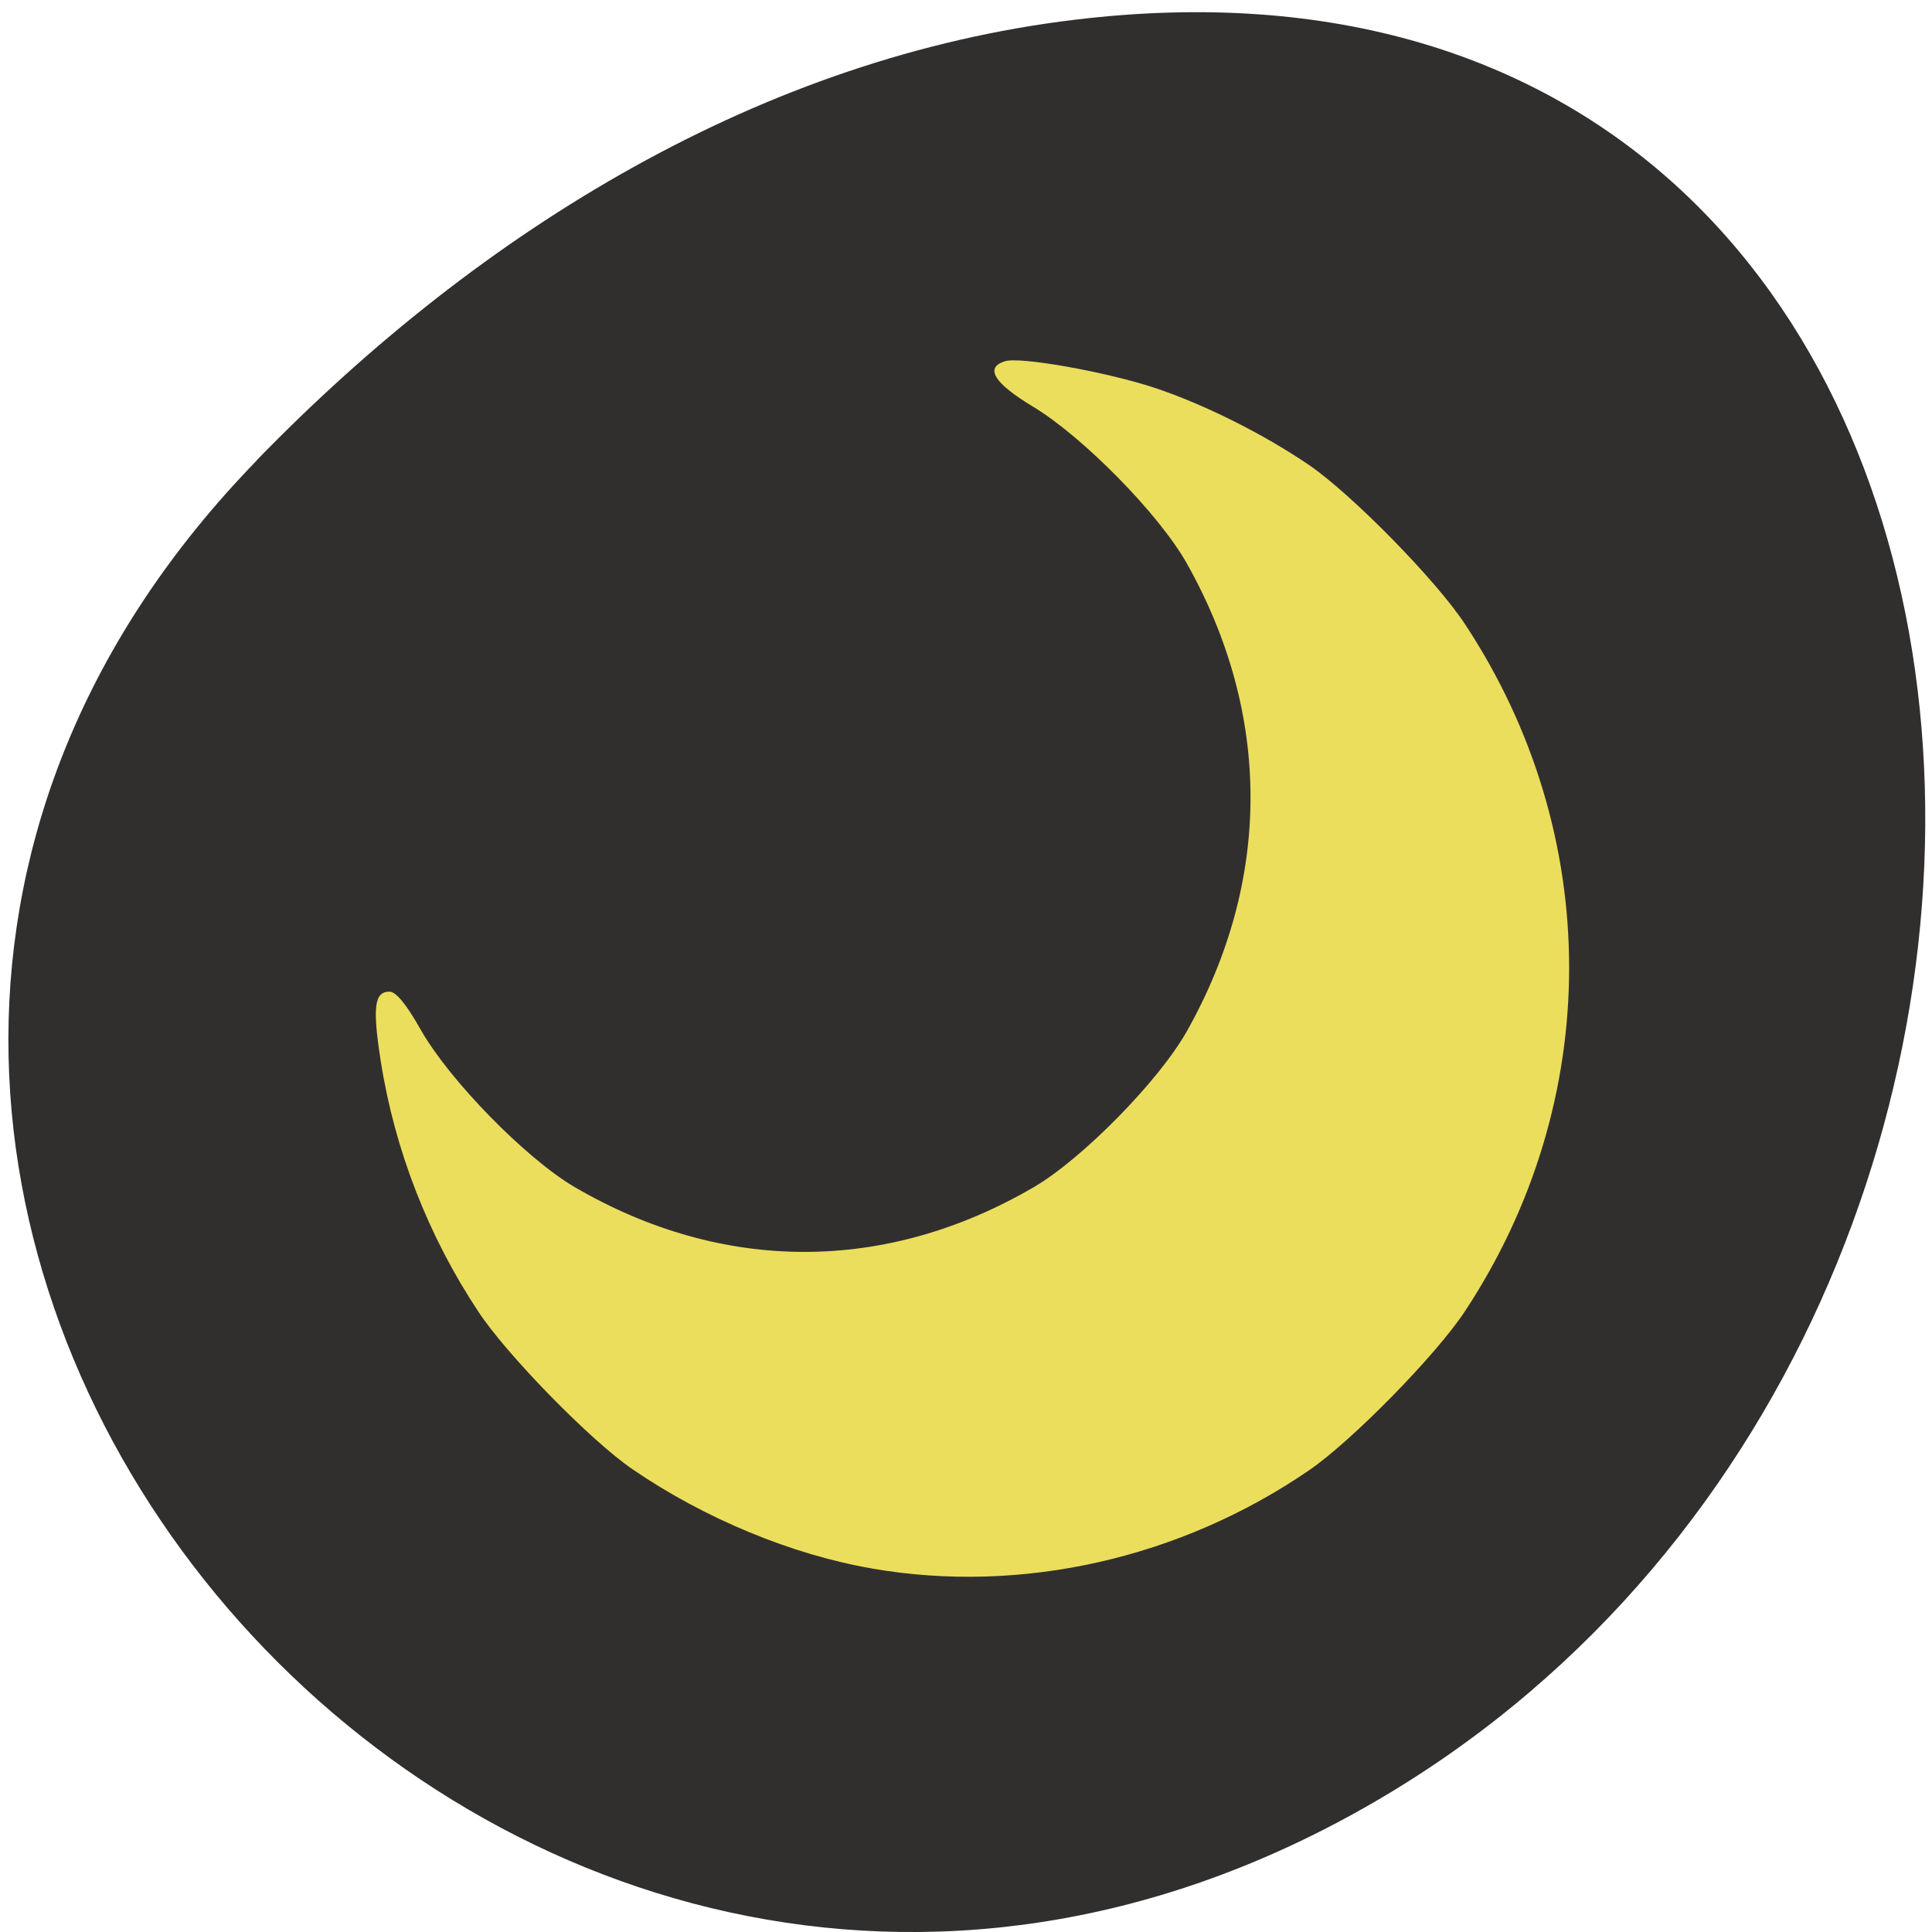 <svg xmlns="http://www.w3.org/2000/svg" viewBox="0 0 32 32"><path d="m 4.25 7.629 c -11.488 11.828 3.266 30.03 17.68 22.672 c 14.57 -7.441 13.12 -32.07 -4.137 -29.973 c -5.133 0.621 -9.797 3.438 -13.543 7.297" fill="#312f2e"/><path d="m 14.449 25.98 c -1.328 -0.227 -2.781 -0.828 -3.973 -1.645 c -0.688 -0.469 -2.086 -1.898 -2.555 -2.613 c -0.828 -1.25 -1.383 -2.676 -1.613 -4.137 c -0.141 -0.898 -0.109 -1.16 0.141 -1.16 c 0.109 0 0.277 0.199 0.523 0.637 c 0.48 0.84 1.738 2.125 2.543 2.598 c 2.453 1.434 5.16 1.434 7.613 0 c 0.801 -0.469 2.066 -1.758 2.527 -2.574 c 1.41 -2.5 1.41 -5.258 0 -7.758 c -0.457 -0.813 -1.723 -2.098 -2.547 -2.594 c -0.645 -0.387 -0.801 -0.645 -0.465 -0.75 c 0.246 -0.082 1.68 0.176 2.477 0.438 c 0.832 0.277 1.813 0.77 2.563 1.281 c 0.707 0.484 2.102 1.906 2.578 2.629 c 2.305 3.488 2.305 7.902 0 11.391 c -0.477 0.723 -1.871 2.145 -2.578 2.629 c -2.137 1.465 -4.766 2.055 -7.234 1.629" fill="#ecde5d"/></svg>